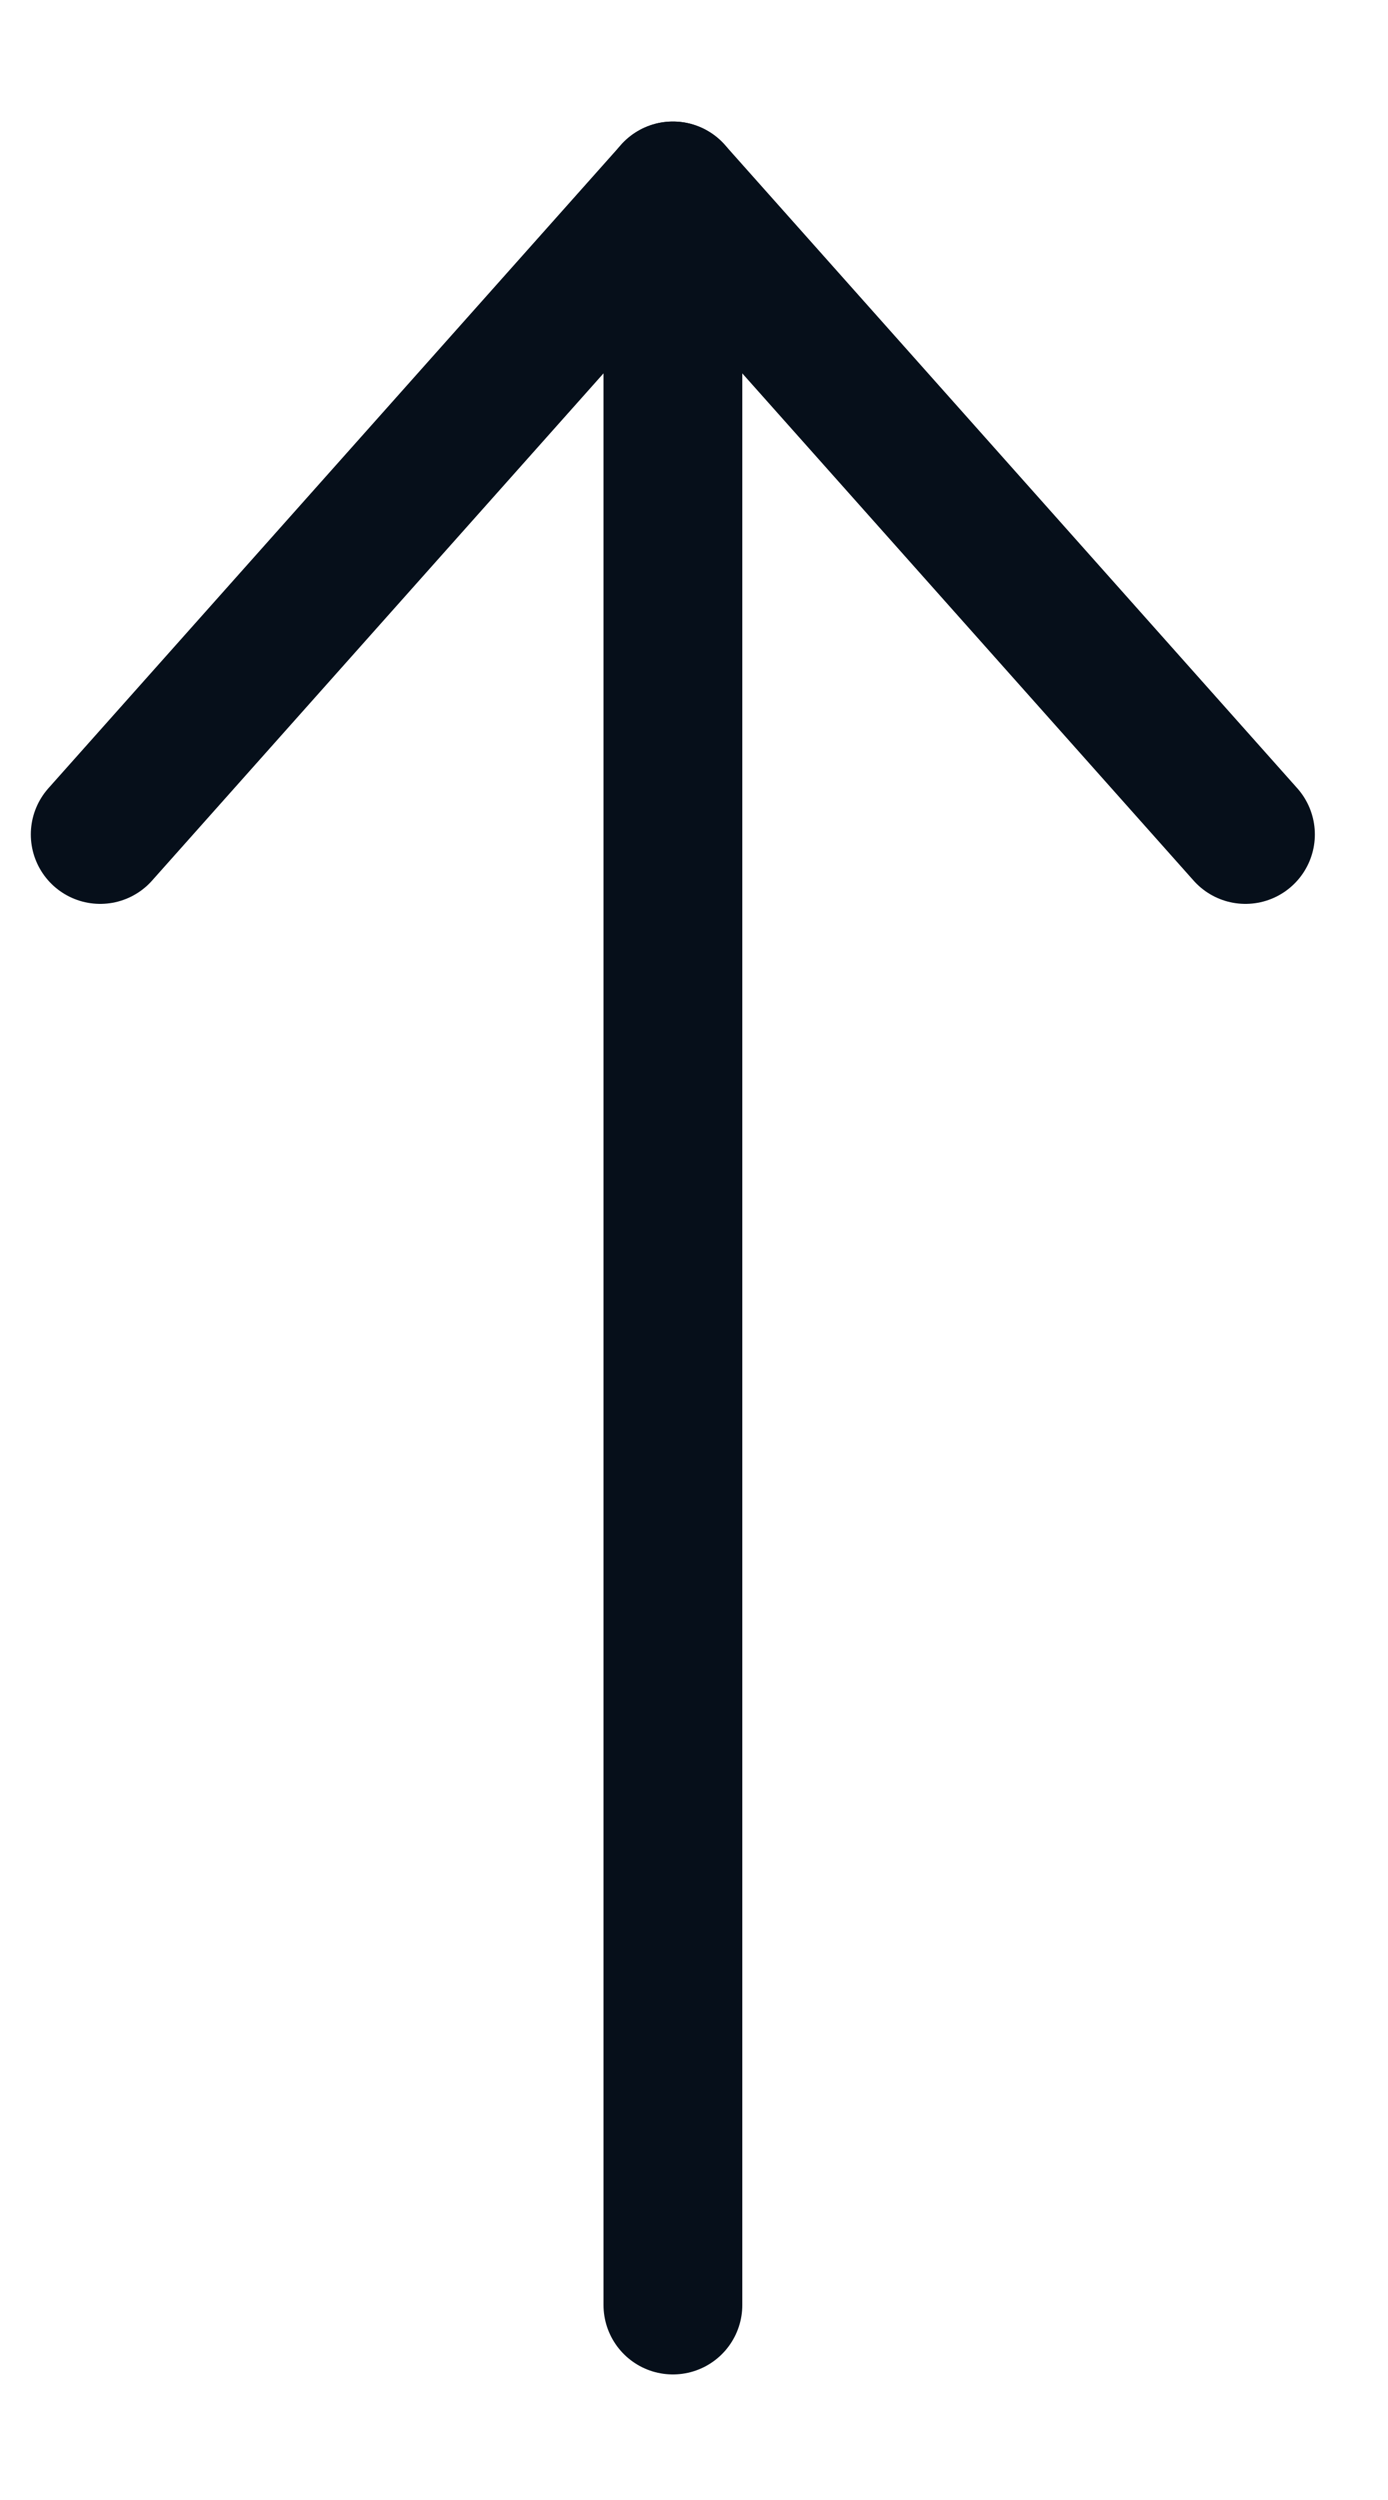 <svg width="10" height="18" viewBox="0 0 10 18" fill="none" xmlns="http://www.w3.org/2000/svg">
<path d="M4.848 16.596L4.848 1.375" stroke="#060F1A" stroke-linecap="round" stroke-linejoin="round"/>
<path d="M0.722 6.008L4.848 1.375L8.973 6.008" stroke="#060F1A" stroke-linecap="round" stroke-linejoin="round"/>
</svg>
